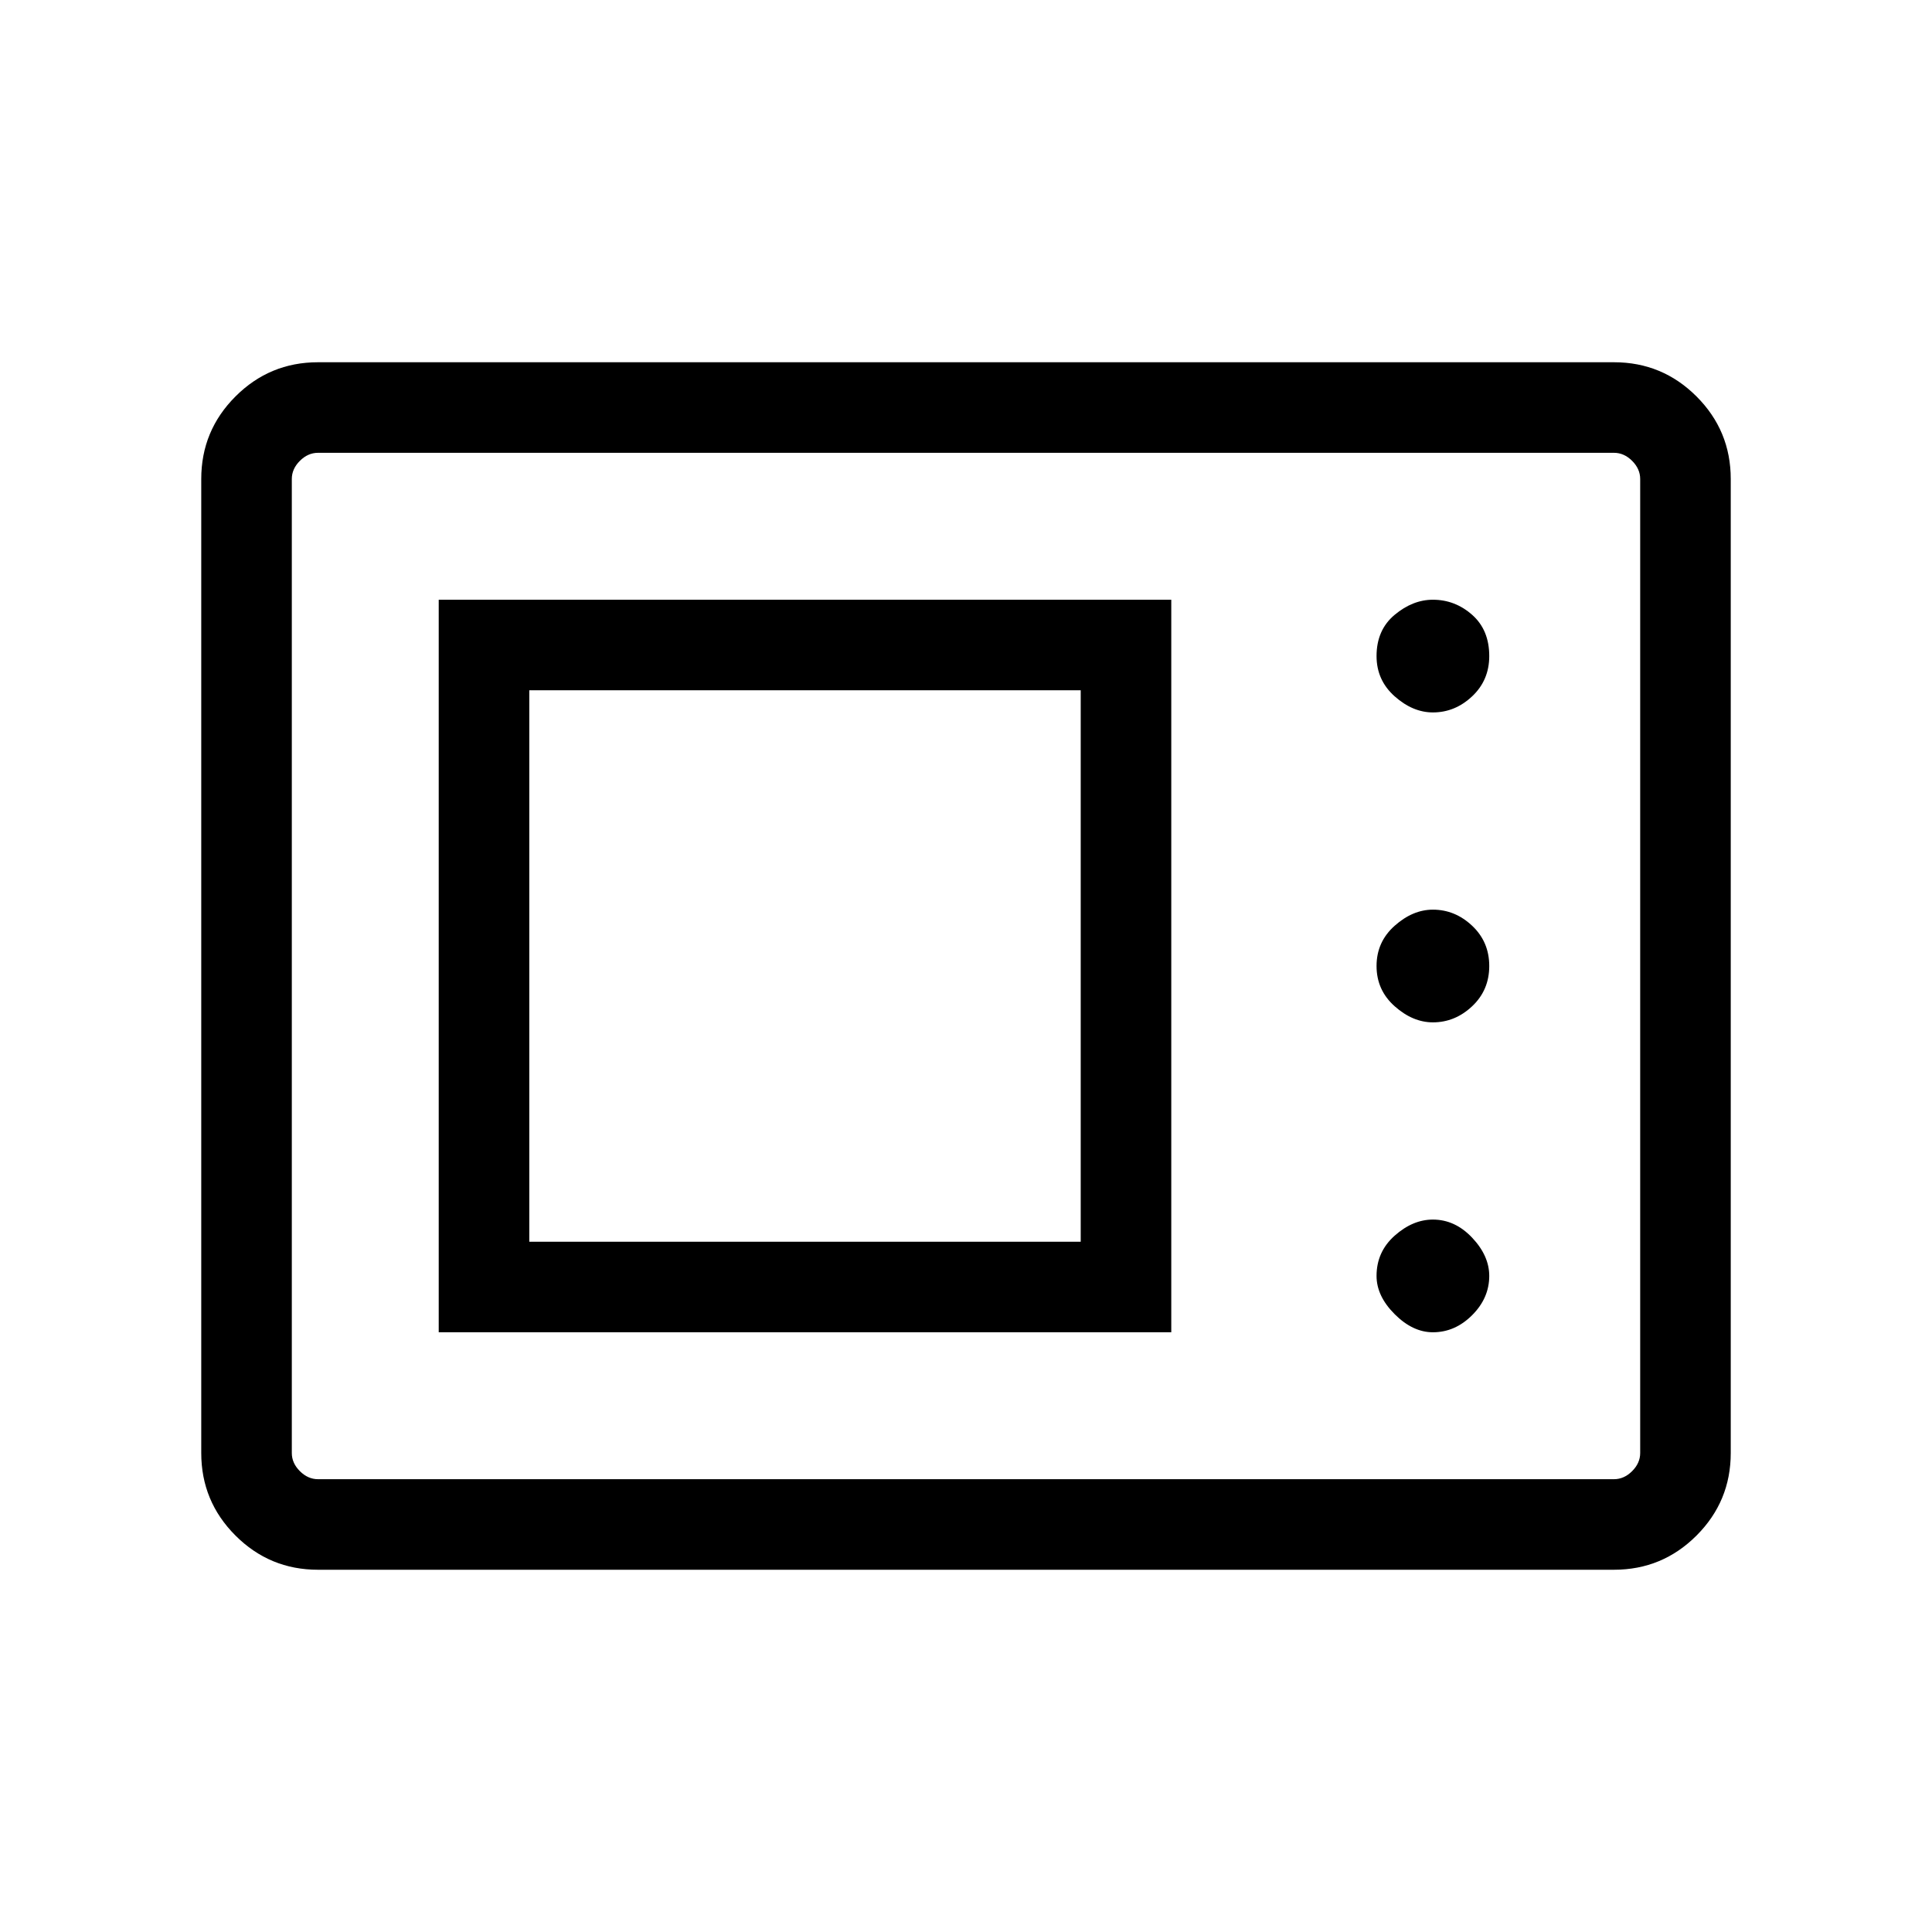 <svg xmlns="http://www.w3.org/2000/svg" viewBox="0 0 48 48"><path d="M7.9 39q-1.2 0-2.05-.85Q5 37.3 5 36.1V11.9q0-1.2.85-2.05Q6.7 9 7.9 9h32.2q1.2 0 2.05.85.85.85.85 2.05v24.2q0 1.2-.85 2.05-.85.85-2.05.85Zm0-2.25h32.2q.25 0 .45-.2t.2-.45V11.9q0-.25-.2-.45t-.45-.2H7.9q-.25 0-.45.2t-.2.45v24.2q0 .25.2.45t.45.2Zm3-3.65h18.2V14.9H10.9Zm24.7 0q.55 0 .975-.425Q37 32.25 37 31.7q0-.5-.425-.95-.425-.45-.975-.45-.5 0-.95.4-.45.4-.45 1 0 .5.45.95.45.45.95.45Zm-22.45-2.25v-13.7h13.7v13.7ZM35.6 25.4q.55 0 .975-.4.425-.4.425-1t-.425-1q-.425-.4-.975-.4-.5 0-.95.4-.45.4-.45 1t.45 1q.45.4.95.4Zm0-7.7q.55 0 .975-.4.425-.4.425-1 0-.65-.425-1.025-.425-.375-.975-.375-.5 0-.95.375-.45.375-.45 1.025 0 .6.45 1t.95.4ZM7.25 36.75V11.25 36.75Z"/></svg>
